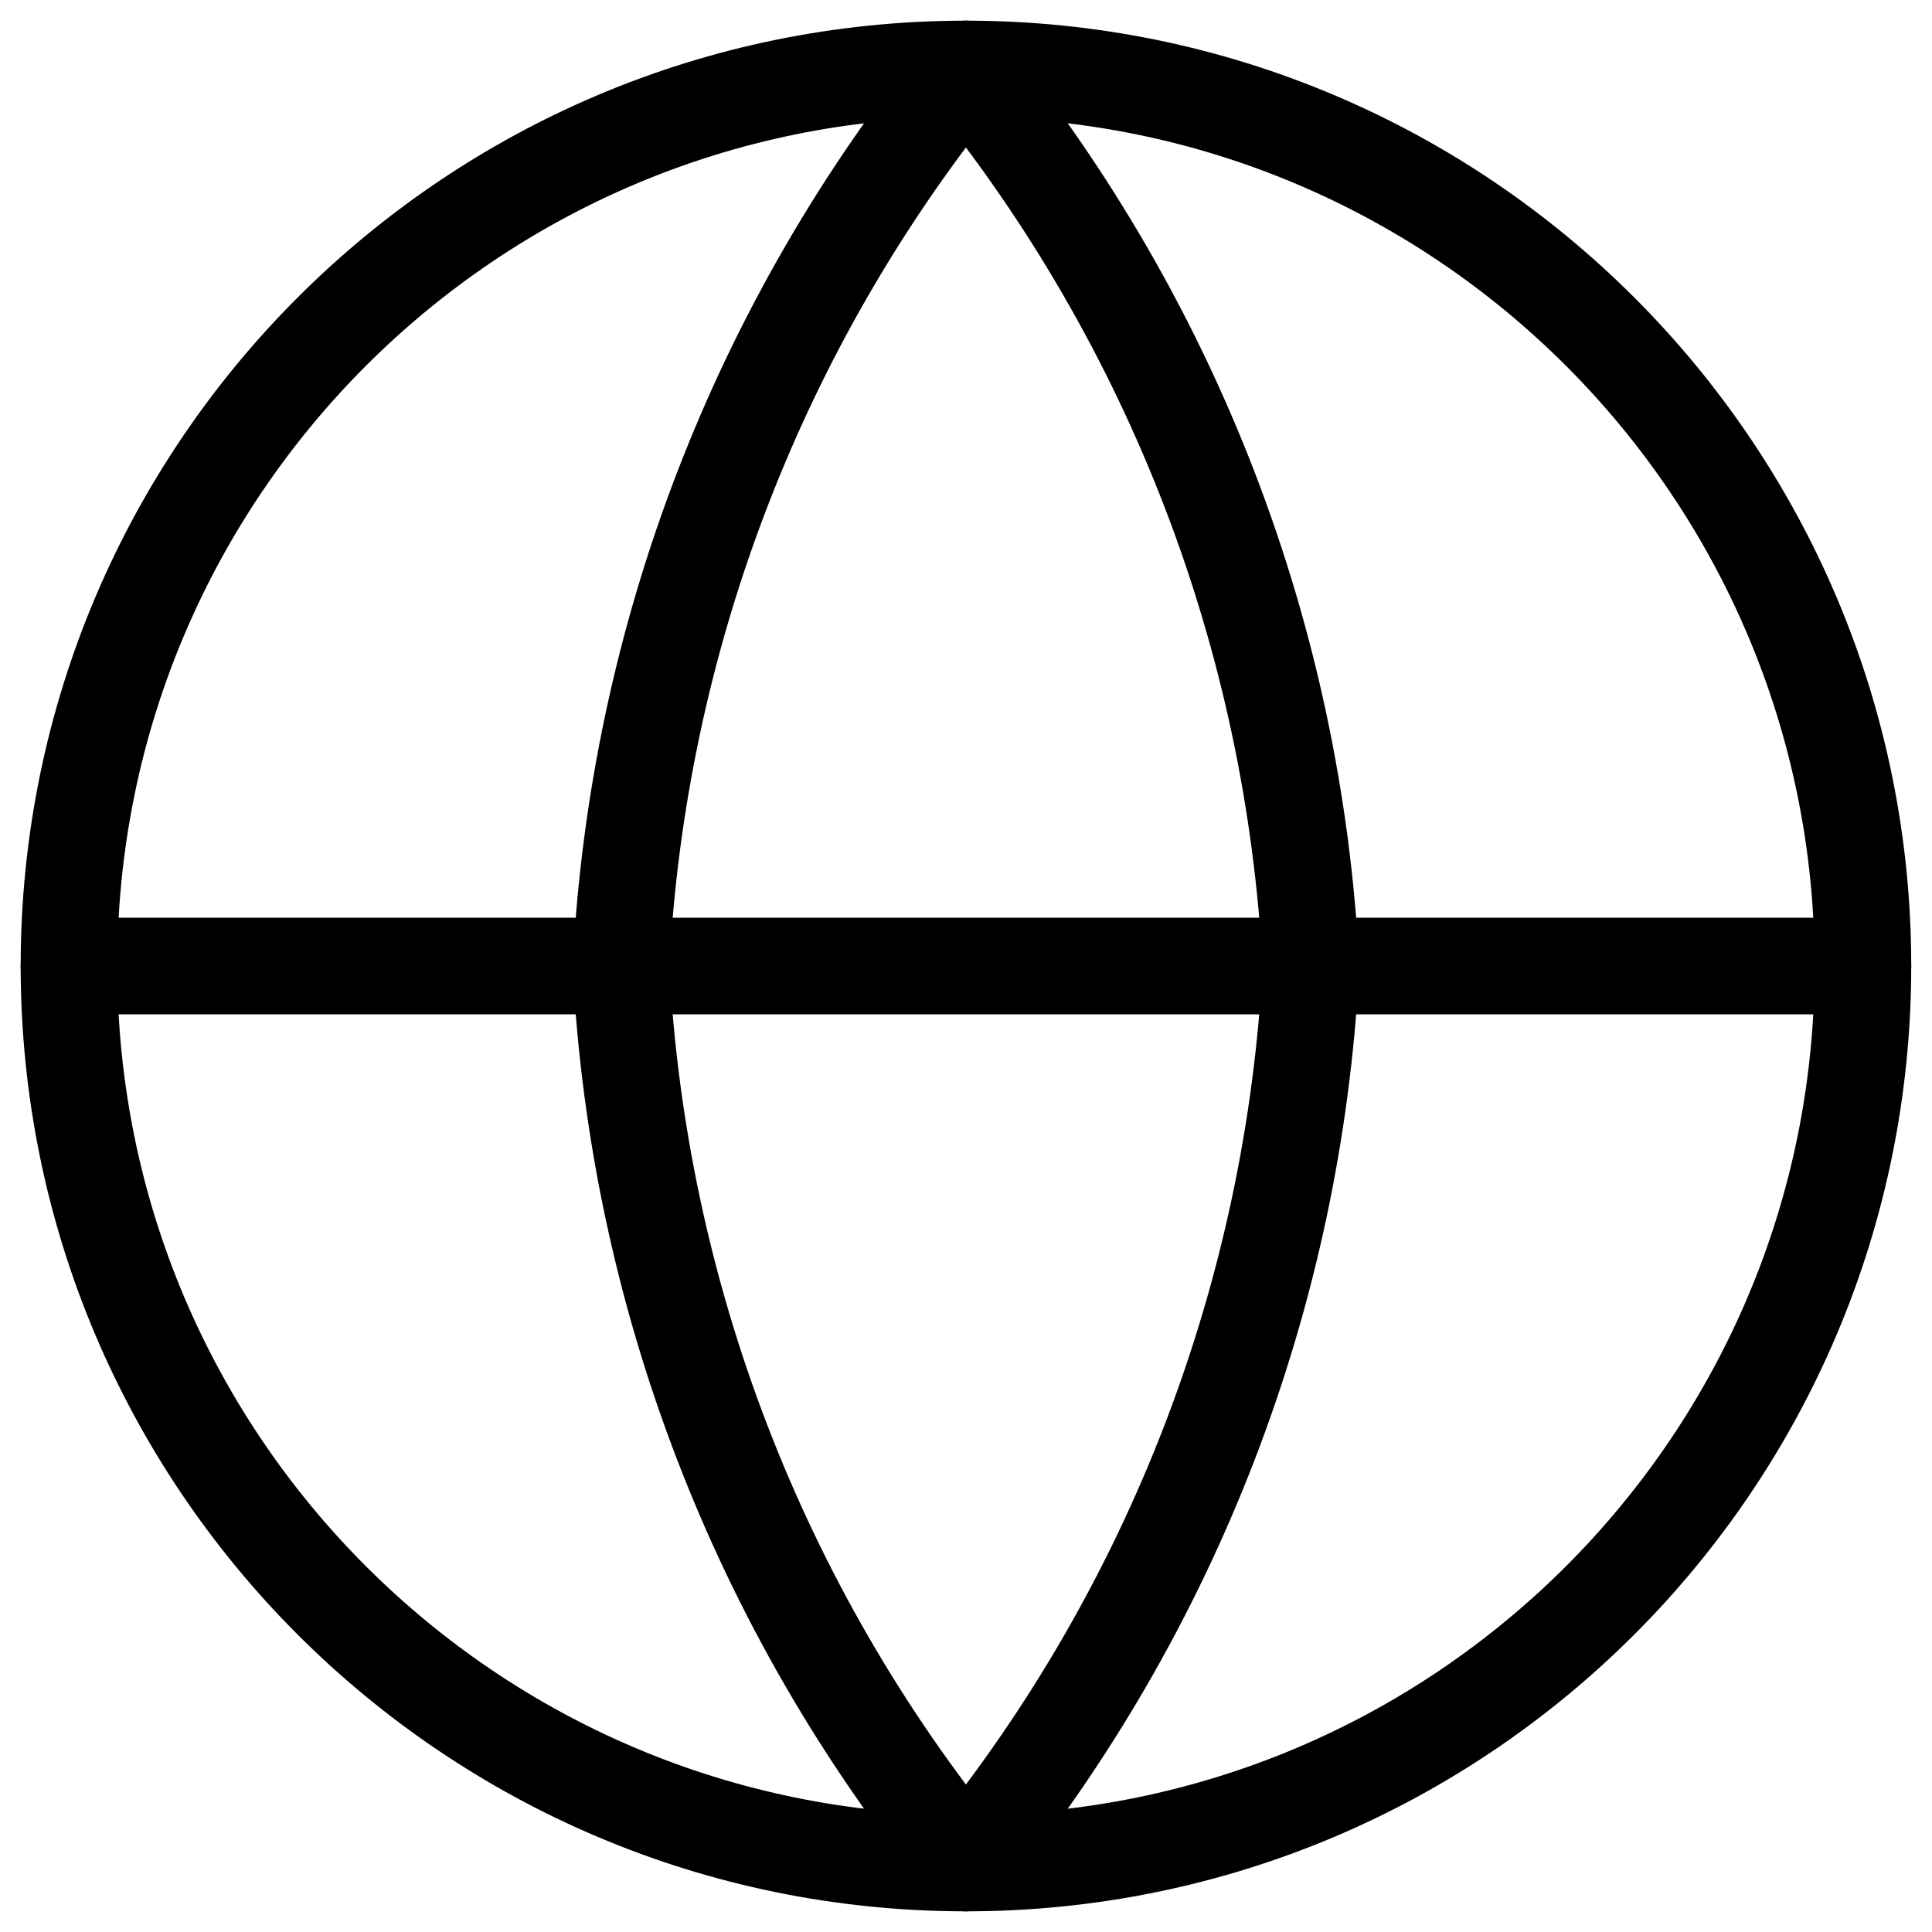 <svg width="20" height="20" viewBox="0 0 20 20" fill="none" xmlns="http://www.w3.org/2000/svg">
    <g clip-path="url(#clip0_12_8315)">
        <path
            d="M10 19.286C15.128 19.286 19.285 15.129 19.285 10C19.285 4.872 15.128 0.714 10 0.714C4.871 0.714 0.714 4.872 0.714 10C0.714 15.129 4.871 19.286 10 19.286Z"
            stroke="black" stroke-linecap="round" stroke-linejoin="round" />
        <path d="M0.714 10H19.285" stroke="black" stroke-linecap="round" stroke-linejoin="round" />
        <path
            d="M13.571 10C13.395 13.396 12.144 16.648 9.999 19.286C7.854 16.648 6.603 13.396 6.428 10C6.603 6.604 7.854 3.352 9.999 0.714C12.144 3.352 13.395 6.604 13.571 10Z"
            stroke="black" stroke-linecap="round" stroke-linejoin="round" />
    </g>
    <defs>
        <clipPath id="clip0_12_8315">
            <rect width="20" height="20" fill="white" />
        </clipPath>
    </defs>
</svg>
    